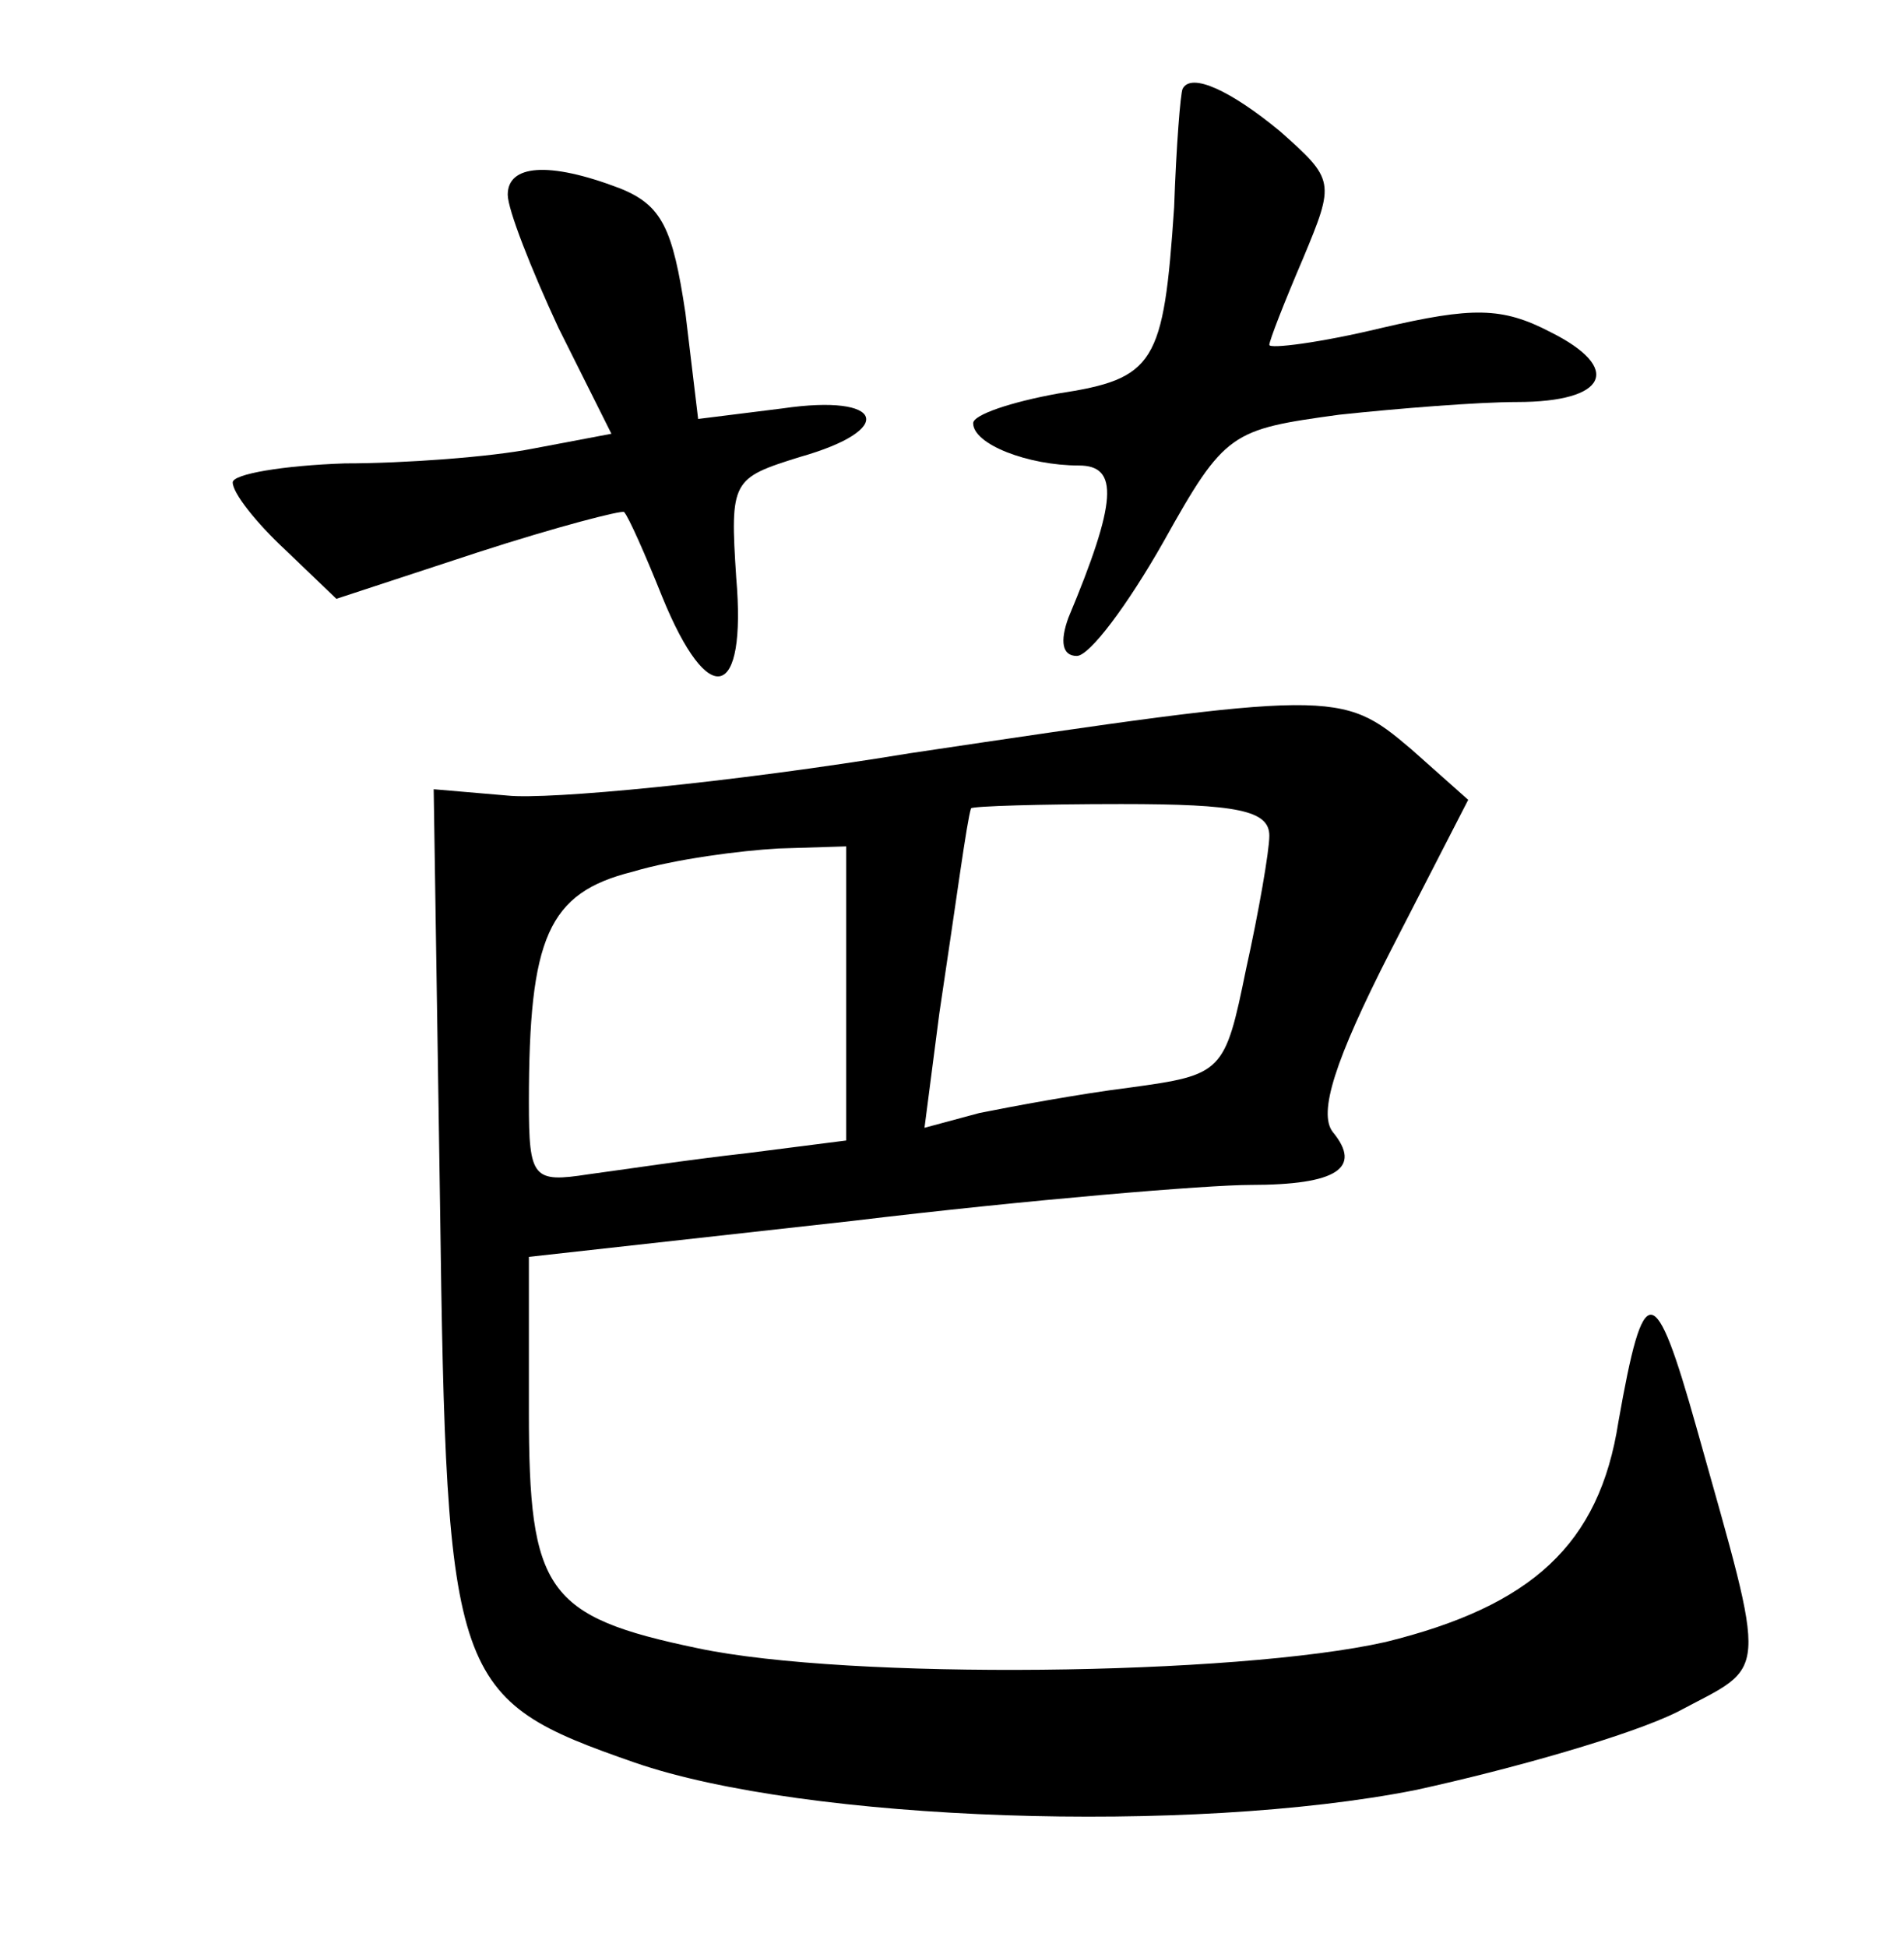 <?xml version="1.0" standalone="no"?>
<!DOCTYPE svg PUBLIC "-//W3C//DTD SVG 20010904//EN"
 "http://www.w3.org/TR/2001/REC-SVG-20010904/DTD/svg10.dtd">
<svg version="1.0" xmlns="http://www.w3.org/2000/svg"
 width="90pt" height="92pt" viewBox="0 0 90 92"
 preserveAspectRatio="xMidYMid meet">
<g transform="translate(0,92) scale(0.1,-0.1)"
fill="#000000" stroke="none">
<path d="M559 878 c-1 -2 -3 -27 -4 -56 -5 -74 -9 -81 -55 -88 -22 -4 -40 -10
-40 -14 0 -10 26 -20 50 -20 19 0 18 -17 -5 -72 -4 -11 -3 -18 4 -18 6 0 24
24 41 54 29 52 32 53 83 60 28 3 66 6 84 6 43 0 50 16 16 33 -23 12 -37 12
-80 2 -29 -7 -53 -10 -53 -8 0 2 7 20 16 41 15 36 15 37 -11 60 -23 19 -42 28
-46 20z"/>
<path d="M240 828 c0 -7 11 -35 24 -63 l25 -50 -37 -7 c-20 -4 -61 -7 -89 -7
-29 -1 -53 -5 -53 -9 0 -5 11 -19 25 -32 l24 -23 67 22 c37 12 68 20 69 19 2
-2 10 -20 18 -40 22 -54 40 -49 35 9 -3 46 -2 47 30 57 46 13 40 30 -8 23
l-40 -5 -6 50 c-6 40 -11 51 -31 59 -34 13 -53 11 -53 -3z"/>
<path d="M430 564 c-85 -14 -171 -22 -190 -20 l-35 3 3 -196 c3 -227 6 -234
92 -264 81 -28 263 -34 369 -13 46 10 102 26 124 37 43 23 43 13 9 134 -20 71
-25 71 -37 3 -9 -58 -41 -87 -110 -104 -71 -16 -254 -18 -325 -3 -72 15 -80
27 -80 112 l0 73 153 17 c83 10 168 17 188 17 41 0 53 8 39 25 -7 9 1 34 27
85 l37 72 -27 24 c-33 28 -36 28 -237 -2z m170 -39 c0 -7 -5 -36 -11 -63 -10
-49 -11 -50 -55 -56 -24 -3 -56 -9 -71 -12 l-26 -7 7 54 c8 53 13 91 15 97 1
1 33 2 71 2 55 0 70 -3 70 -15z m-200 -74 l0 -70 -47 -6 c-27 -3 -60 -8 -75
-10 -26 -4 -28 -2 -28 34 0 78 9 99 49 109 20 6 51 10 69 11 l32 1 0 -69z"/>
</g>
</svg>
